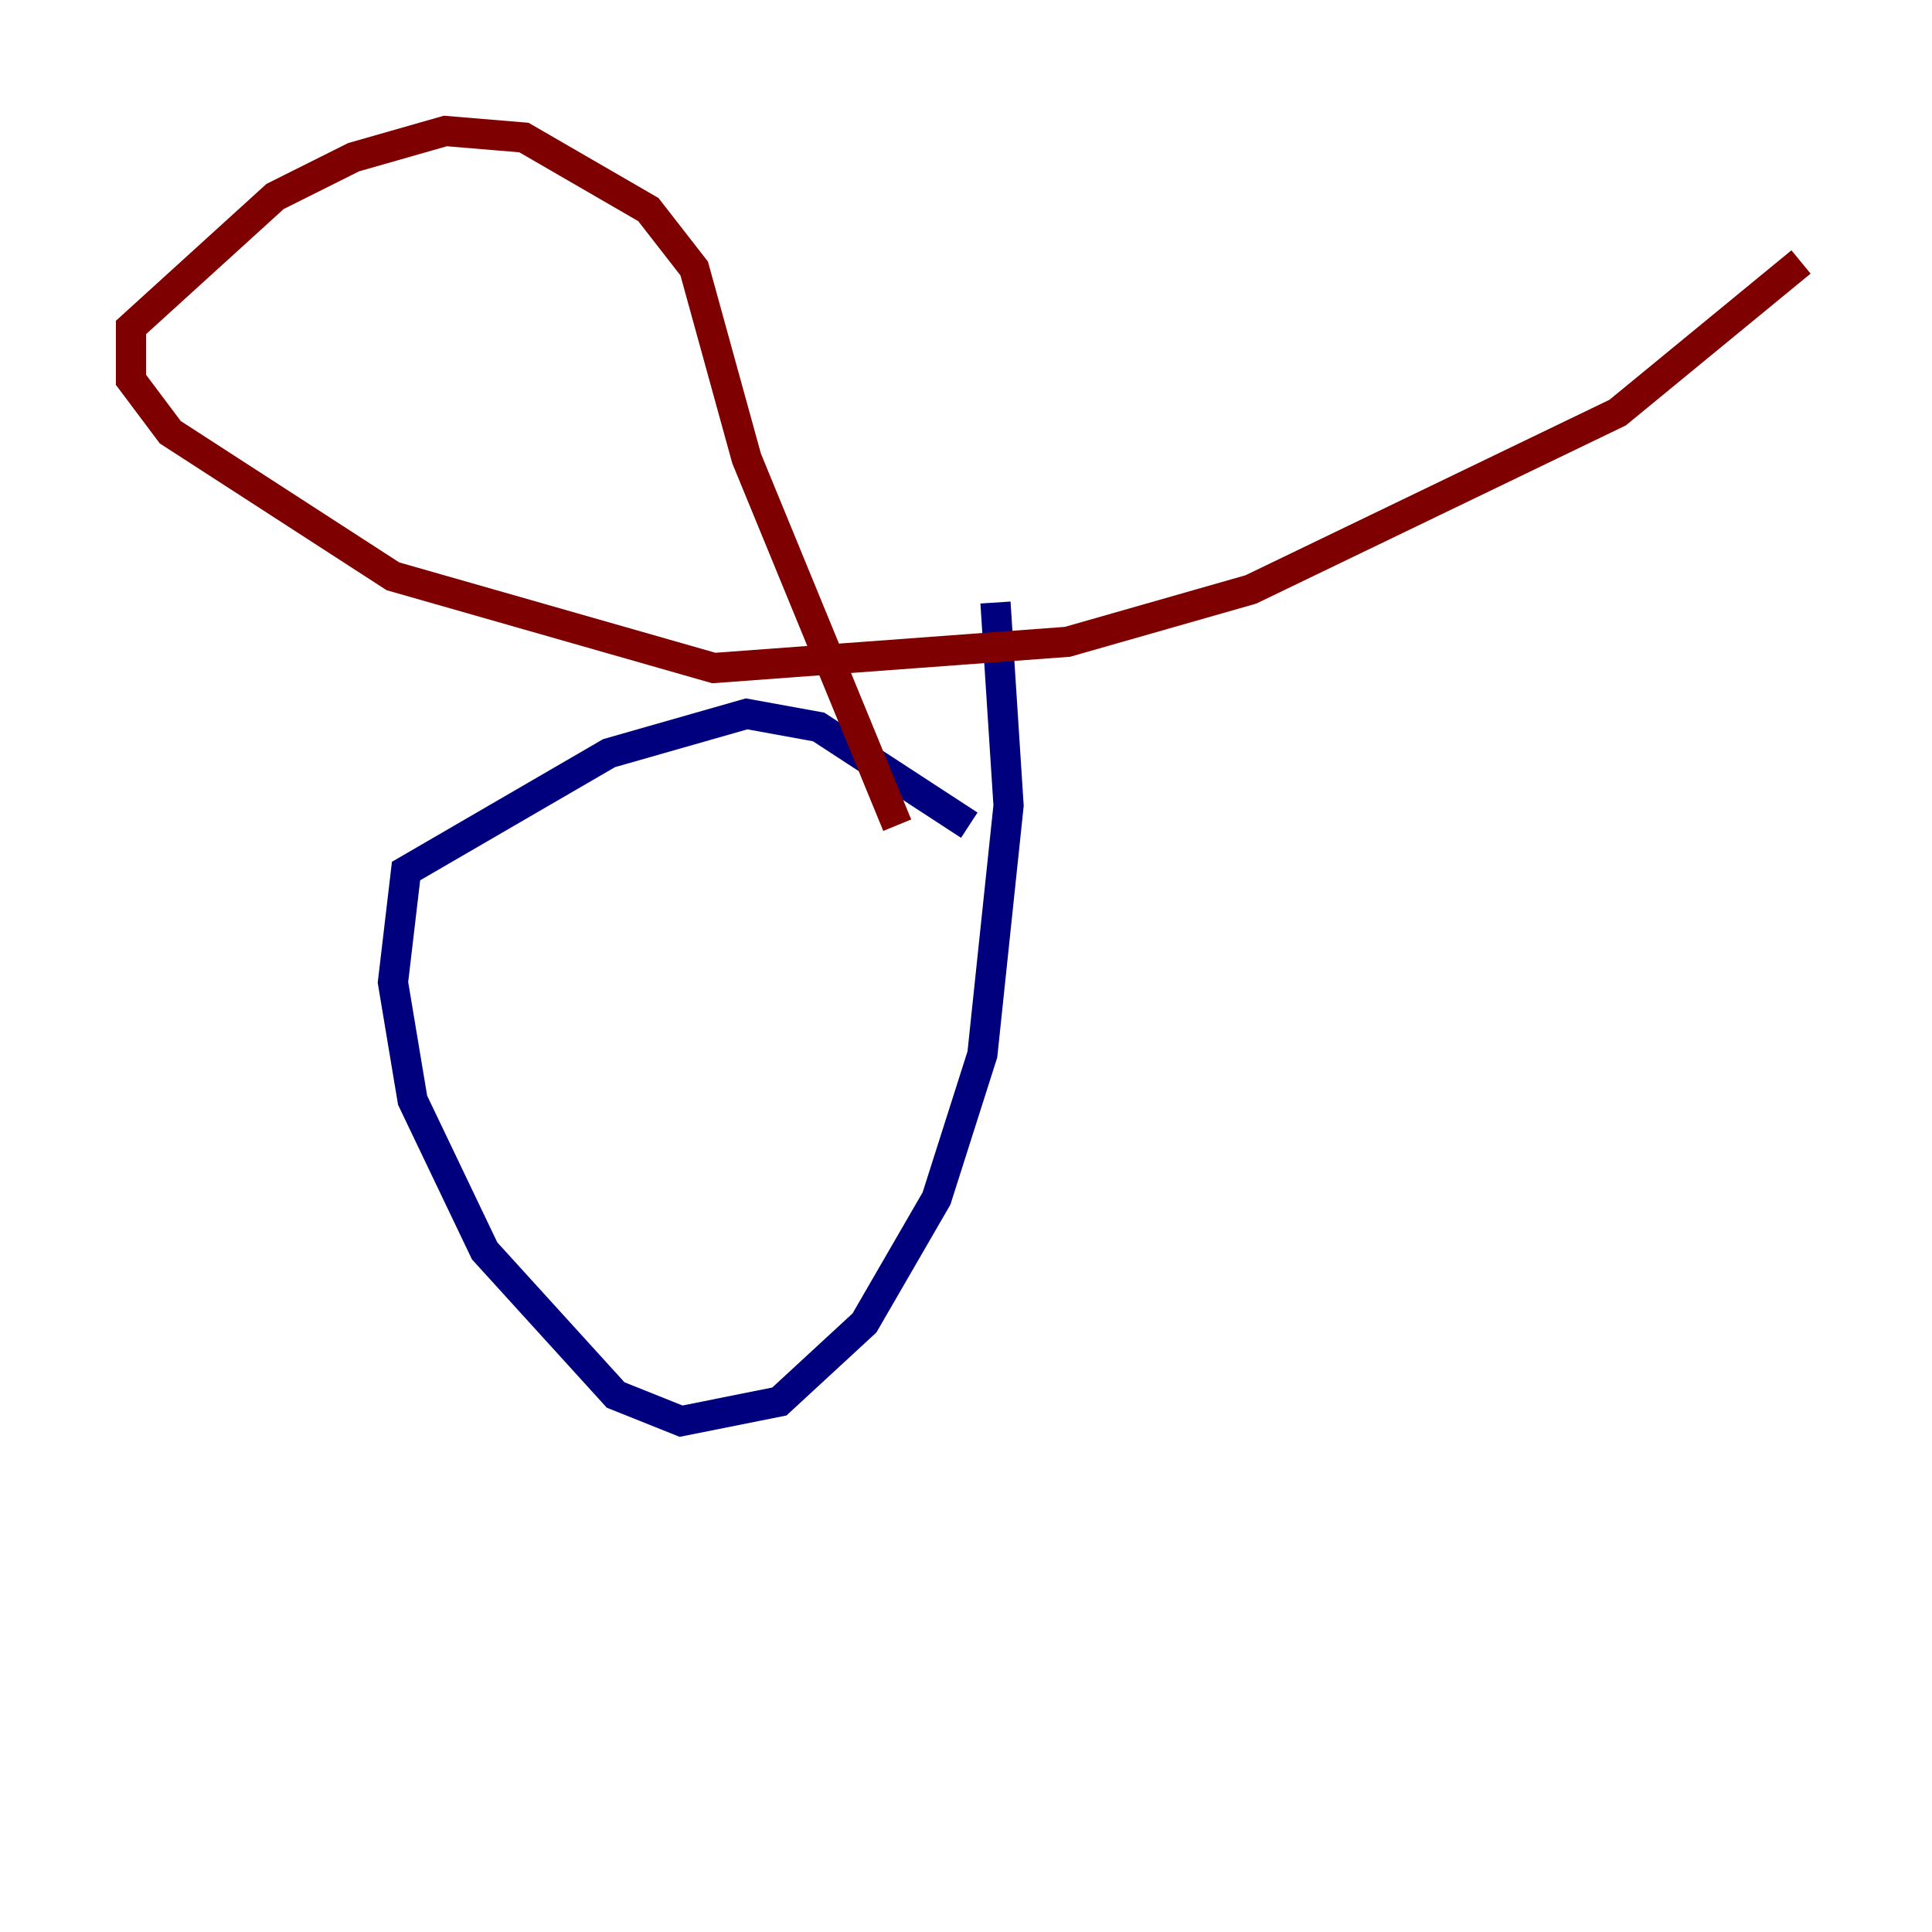 <?xml version="1.0" encoding="utf-8" ?>
<svg baseProfile="tiny" height="128" version="1.2" viewBox="0,0,128,128" width="128" xmlns="http://www.w3.org/2000/svg" xmlns:ev="http://www.w3.org/2001/xml-events" xmlns:xlink="http://www.w3.org/1999/xlink"><defs /><polyline fill="none" points="64.217,54.671 54.237,48.163 49.464,47.295 40.352,49.898 26.902,57.709 26.034,65.085 27.336,72.895 32.108,82.875 40.786,92.42 45.125,94.156 51.634,92.854 57.275,87.647 62.047,79.403 65.085,69.858 66.82,53.37 65.953,39.919" stroke="#00007f" stroke-width="2" /><polyline fill="none" points="59.444,54.671 49.464,30.373 45.993,17.79 42.956,13.885 34.712,9.112 29.505,8.678 23.43,10.414 18.224,13.017 8.678,21.695 8.678,25.166 11.281,28.637 26.034,38.183 47.295,44.258 70.725,42.522 82.875,39.051 107.173,27.336 119.322,17.356" stroke="#7f0000" stroke-width="2" /></svg>